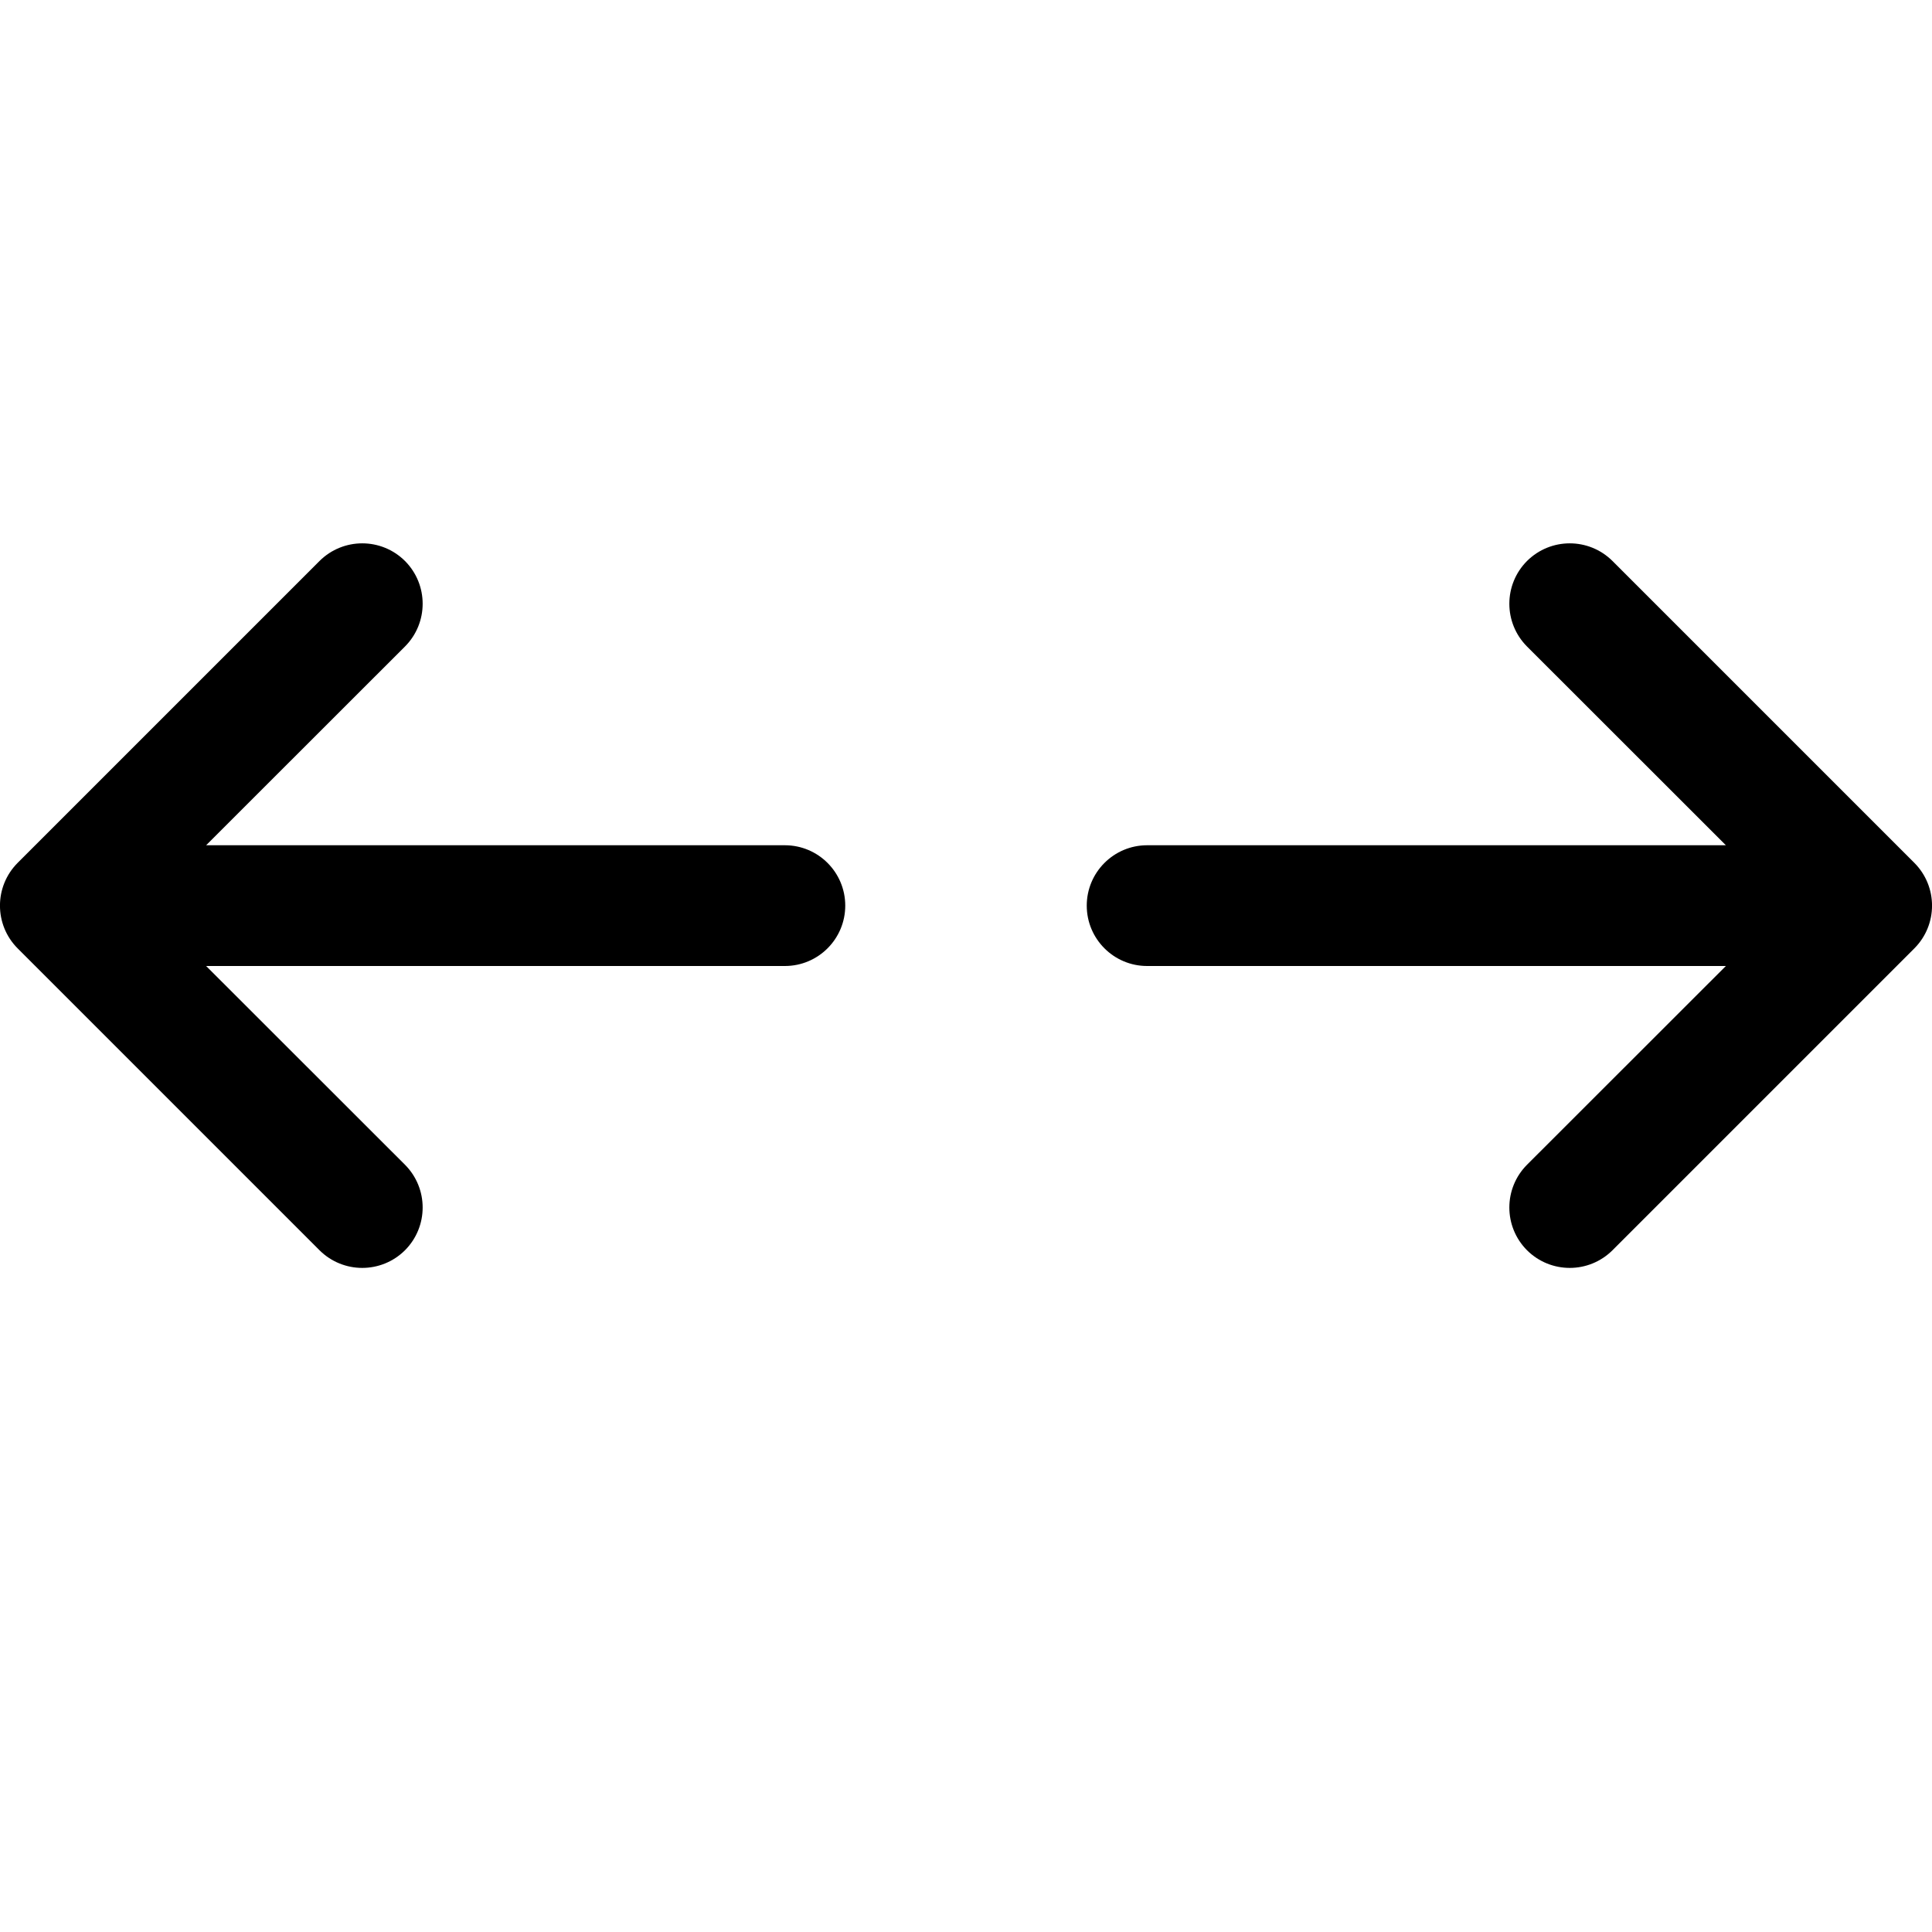 <svg width="16" height="16" viewBox="0 0 16 16" xmlns="http://www.w3.org/2000/svg">
	<path d="M3.354 4.646C3.549 4.842 3.549 5.158 3.354 5.354L1.707 7H6.5C6.776 7 7 7.224 7 7.5C7 7.776 6.776 8 6.5 8H1.707L3.354 9.646C3.549 9.842 3.549 10.158 3.354 10.354C3.158 10.549 2.842 10.549 2.646 10.354L0.146 7.854C-0.049 7.658 -0.049 7.342 0.146 7.146L2.646 4.646C2.842 4.451 3.158 4.451 3.354 4.646ZM12.646 4.646C12.842 4.451 13.158 4.451 13.354 4.646L15.854 7.146C16.049 7.342 16.049 7.658 15.854 7.854L13.354 10.354C13.158 10.549 12.842 10.549 12.646 10.354C12.451 10.158 12.451 9.842 12.646 9.646L14.293 8H9.5C9.224 8 9 7.776 9 7.5C9 7.224 9.224 7 9.5 7H14.293L12.646 5.354C12.451 5.158 12.451 4.842 12.646 4.646Z" />
</svg>
